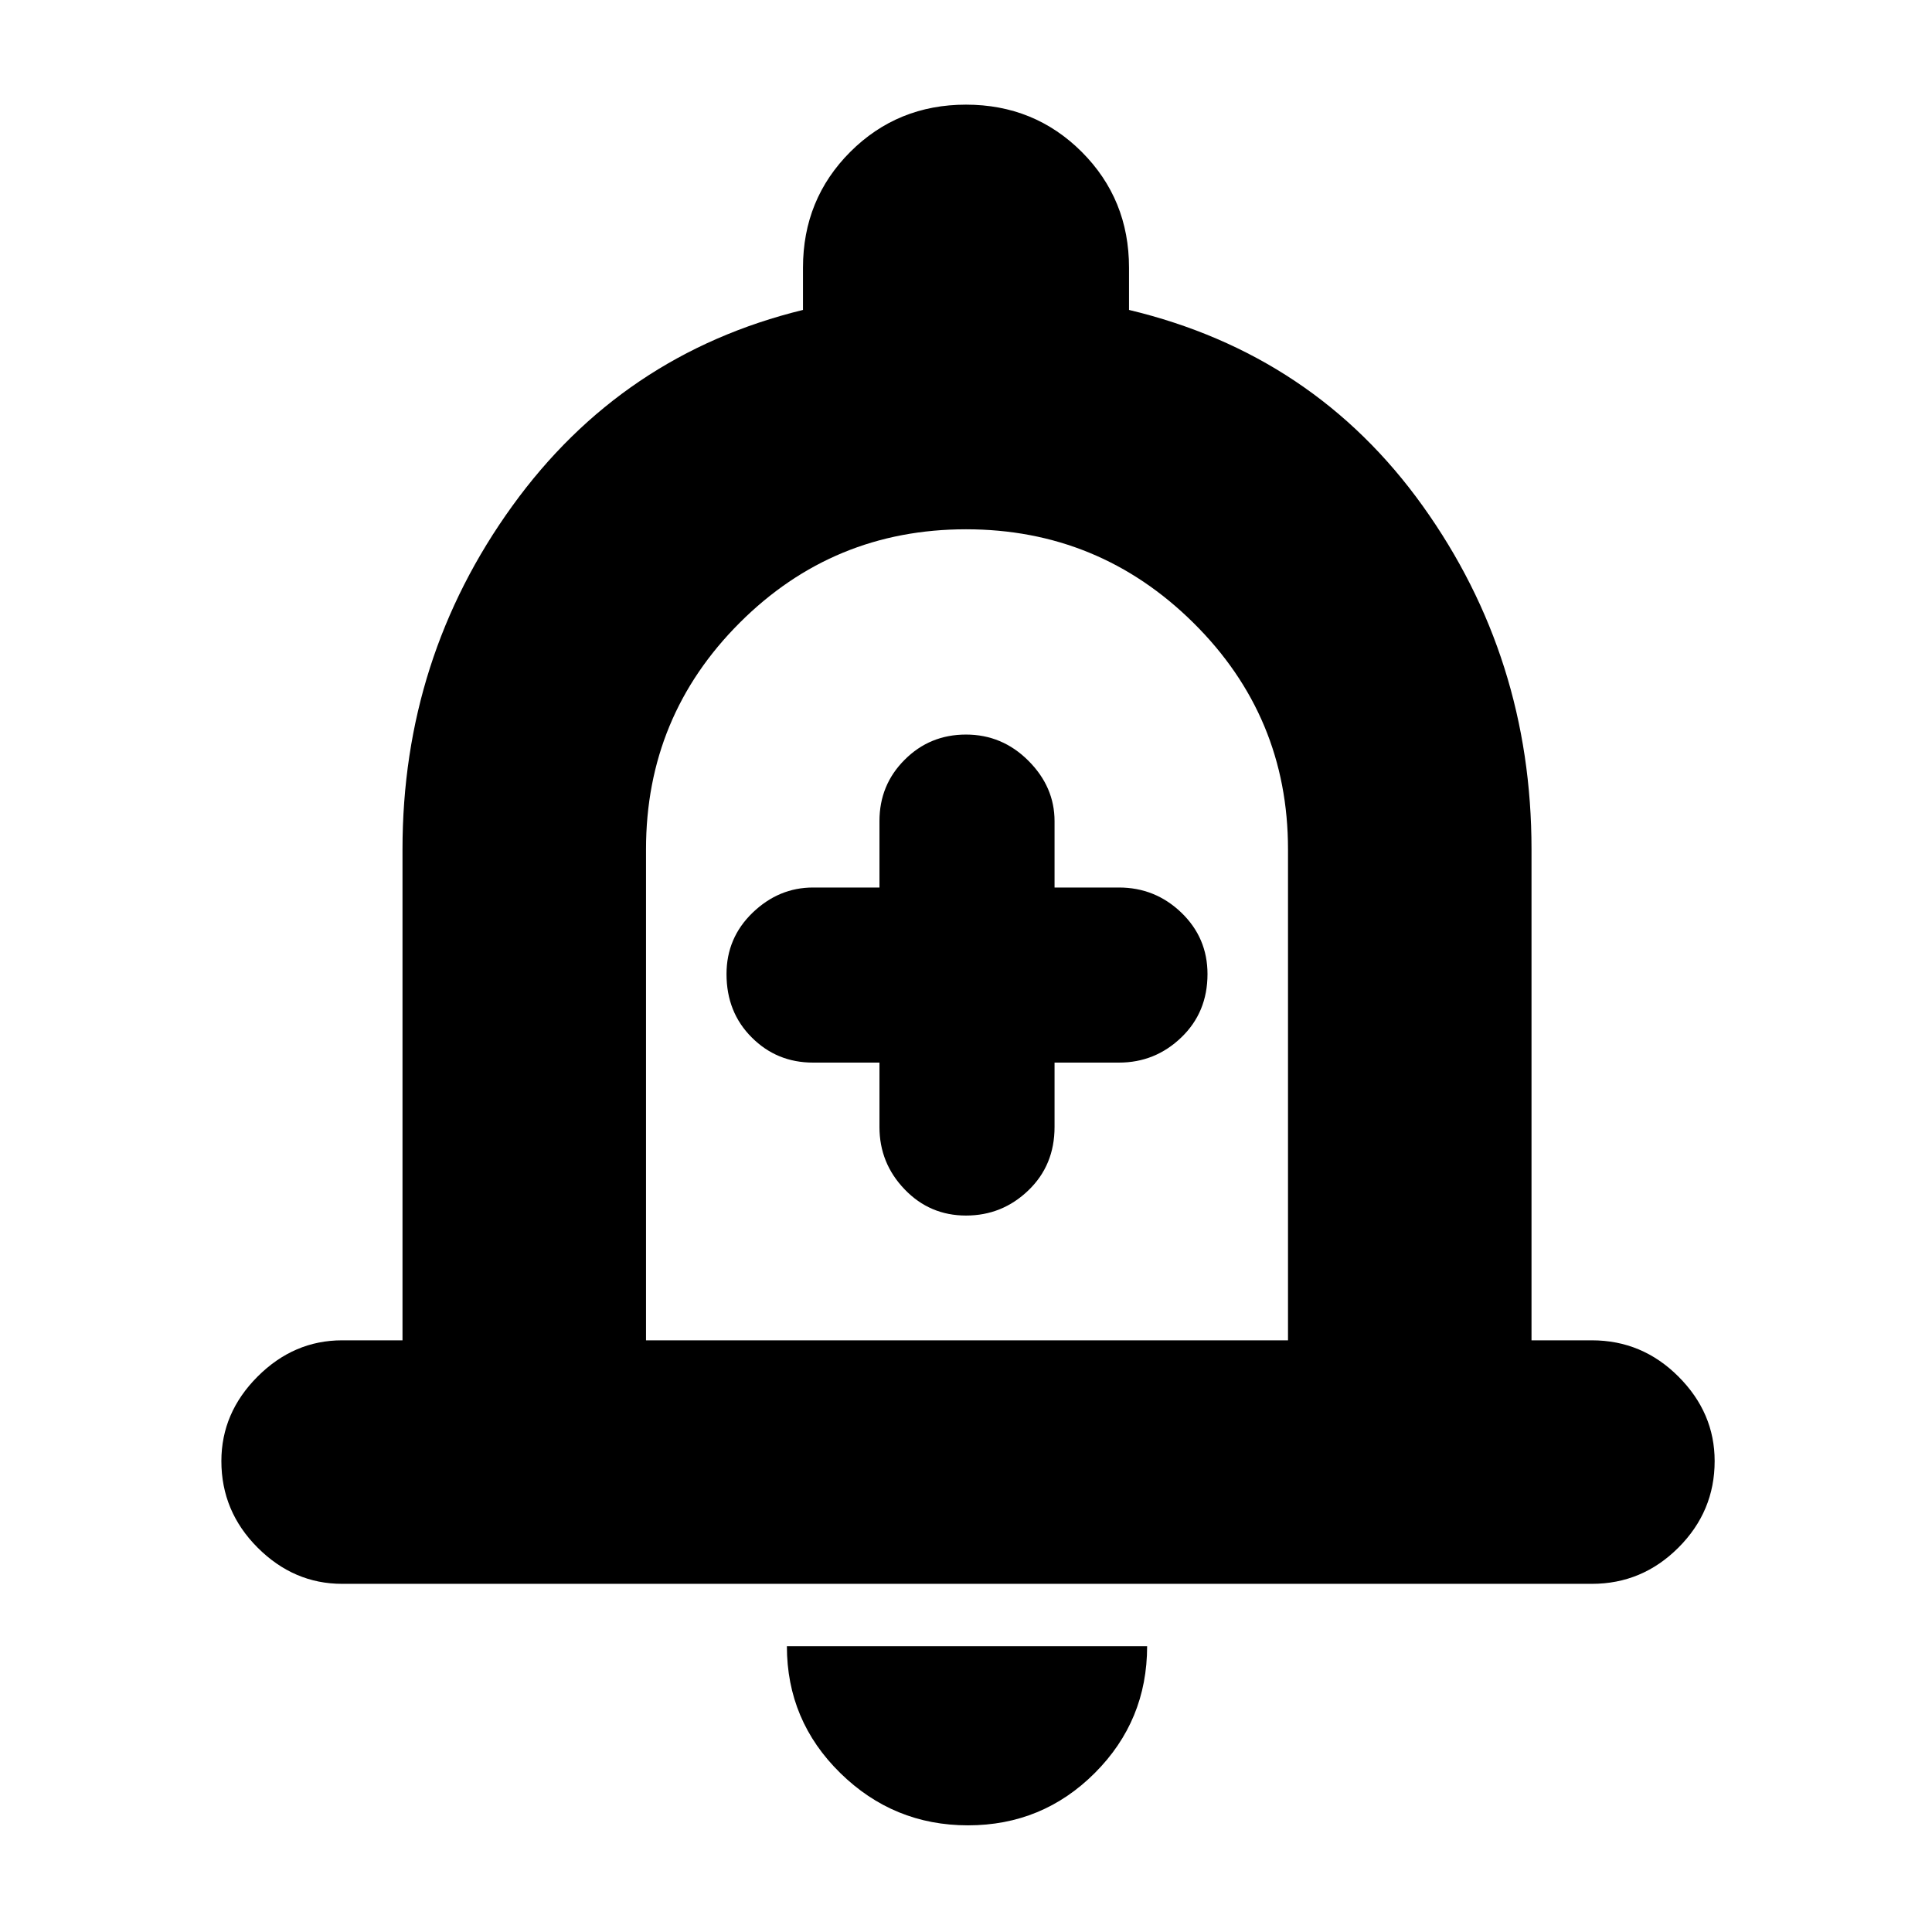 <svg xmlns="http://www.w3.org/2000/svg" height="24" width="24"><path d="M12 15.1Q12.45 15.1 12.775 14.787Q13.1 14.475 13.1 14V13.2H13.9Q14.35 13.2 14.675 12.887Q15 12.575 15 12.1Q15 11.65 14.675 11.337Q14.35 11.025 13.9 11.025H13.1V10.2Q13.1 9.775 12.775 9.45Q12.45 9.125 12 9.125Q11.55 9.125 11.238 9.438Q10.925 9.75 10.925 10.2V11.025H10.1Q9.675 11.025 9.35 11.337Q9.025 11.65 9.025 12.1Q9.025 12.575 9.338 12.887Q9.65 13.2 10.1 13.2H10.925V14Q10.925 14.45 11.238 14.775Q11.55 15.1 12 15.1ZM4.25 19.675Q3.65 19.675 3.2 19.225Q2.75 18.775 2.75 18.15Q2.75 17.55 3.2 17.1Q3.65 16.65 4.25 16.65H5V10.55Q5 8.175 6.363 6.287Q7.725 4.4 9.975 3.85V3.325Q9.975 2.475 10.562 1.887Q11.15 1.3 12 1.3Q12.85 1.3 13.438 1.887Q14.025 2.475 14.025 3.325V3.85Q16.325 4.4 17.675 6.287Q19.025 8.175 19.025 10.55V16.65H19.775Q20.4 16.65 20.85 17.1Q21.3 17.55 21.3 18.15Q21.3 18.775 20.85 19.225Q20.4 19.675 19.775 19.675ZM12 11.625Q12 11.625 12 11.625Q12 11.625 12 11.625Q12 11.625 12 11.625Q12 11.625 12 11.625ZM12.025 22.675Q11.1 22.675 10.438 22.025Q9.775 21.375 9.775 20.45H14.25Q14.25 21.375 13.6 22.025Q12.95 22.675 12.025 22.675ZM8.025 16.65H16V10.55Q16 8.9 14.825 7.737Q13.65 6.575 12 6.575Q10.35 6.575 9.188 7.737Q8.025 8.9 8.025 10.55Z"/></svg>